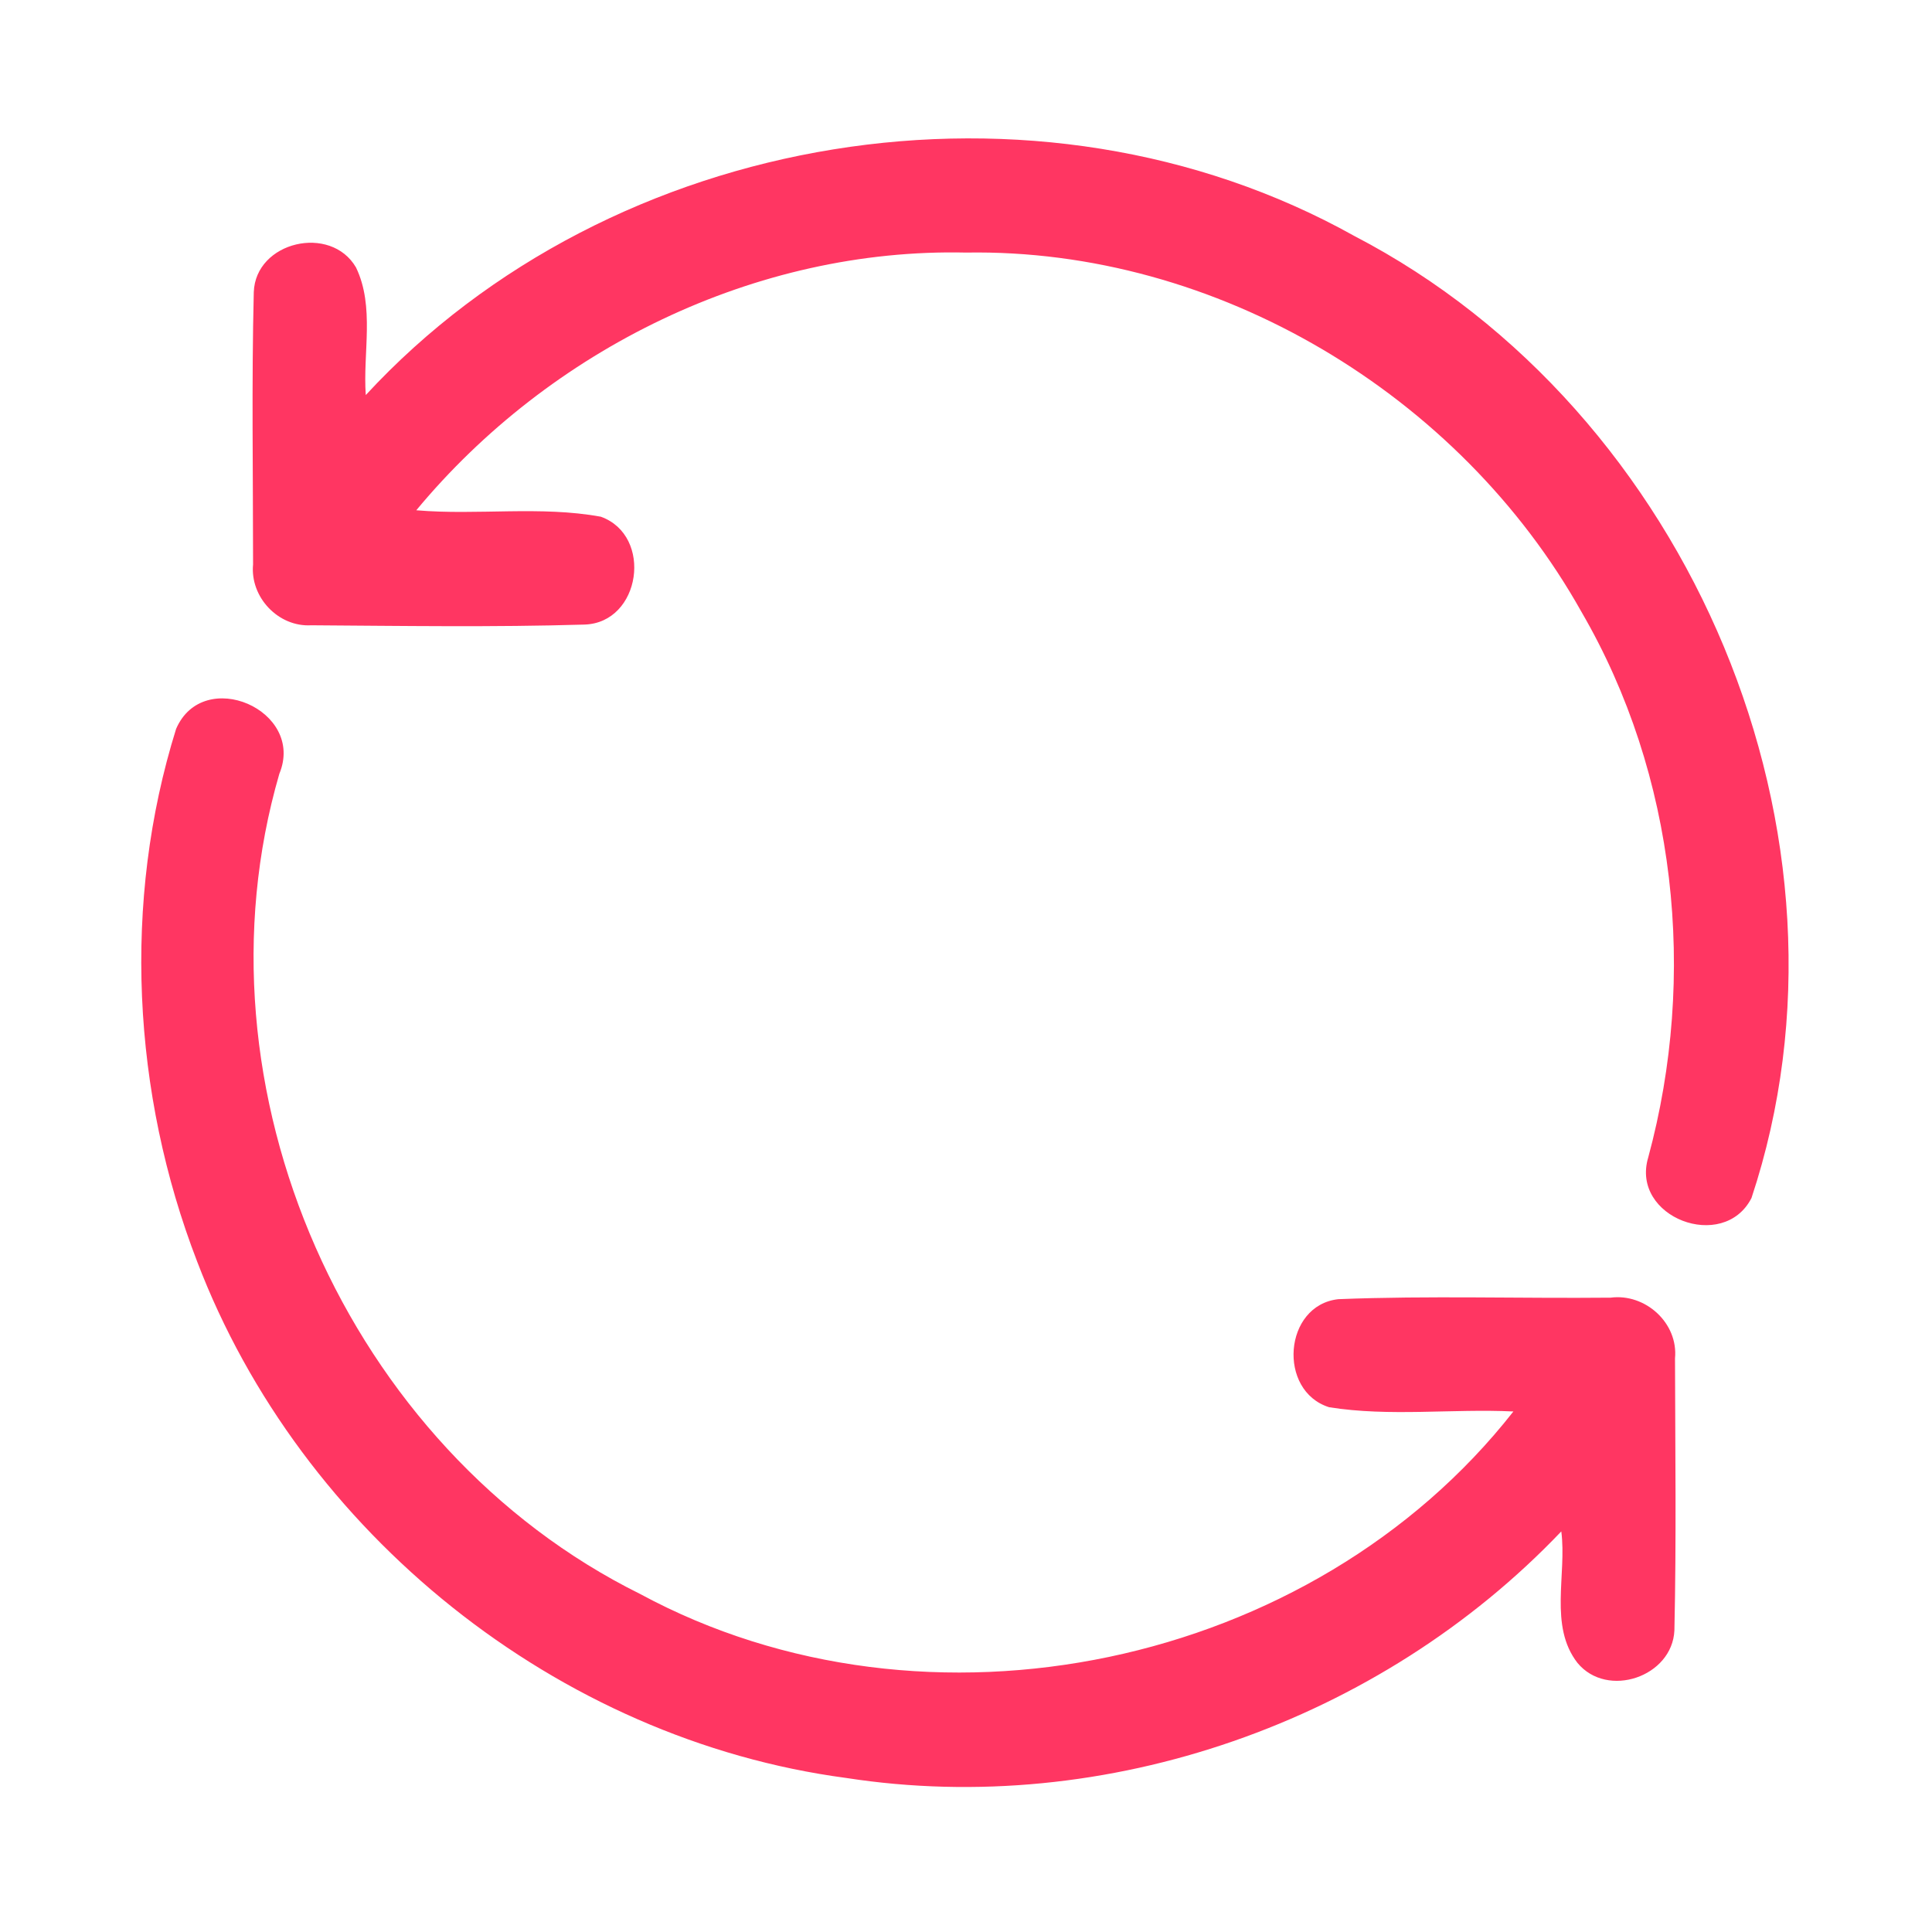 <?xml version="1.0" encoding="UTF-8" ?>
<!DOCTYPE svg PUBLIC "-//W3C//DTD SVG 1.1//EN" "http://www.w3.org/Graphics/SVG/1.1/DTD/svg11.dtd">
<svg width="192pt" height="192pt" viewBox="0 0 192 192" version="1.1" xmlns="http://www.w3.org/2000/svg">
<g id="#ff3662ff">
<path fill="#ff3662" opacity="1.00" d=" M 36.35 39.26 C 60.78 12.81 103.12 5.87 134.59 23.45 C 168.02 40.80 185.98 83.16 174.06 119.06 C 171.28 124.49 162.01 120.99 163.80 115.02 C 168.69 96.98 166.60 77.03 157.16 60.80 C 145.05 39.19 120.89 24.68 96.00 25.10 C 75.10 24.63 54.64 34.71 41.37 50.71 C 47.47 51.23 53.69 50.25 59.71 51.35 C 64.94 53.23 63.70 61.91 58.07 62.07 C 49.03 62.34 39.97 62.20 30.93 62.14 C 27.65 62.33 24.84 59.34 25.15 56.09 C 25.15 47.08 25.00 38.05 25.22 29.04 C 25.39 23.99 32.87 22.26 35.38 26.58 C 37.26 30.48 36.05 35.07 36.35 39.26 Z" />
<path fill="#ff3662" opacity="1.00" d=" M 17.50 72.44 C 20.20 66.17 30.38 70.58 27.76 76.90 C 18.67 108.14 34.51 143.99 63.62 158.41 C 92.11 173.81 130.44 165.73 150.40 140.27 C 144.31 139.98 138.12 140.81 132.09 139.85 C 126.93 138.23 127.56 129.70 133.01 129.11 C 142.01 128.75 151.04 129.05 160.06 128.96 C 163.51 128.51 166.80 131.48 166.46 135.00 C 166.48 144.01 166.60 153.03 166.40 162.03 C 166.19 166.64 159.73 168.84 156.77 165.26 C 153.91 161.59 155.72 156.47 155.16 152.19 C 137.15 171.10 109.95 180.70 84.08 176.69 C 55.40 172.87 29.90 152.37 19.60 125.39 C 13.13 108.64 12.14 89.60 17.50 72.44 Z" />
</g>
</svg>
